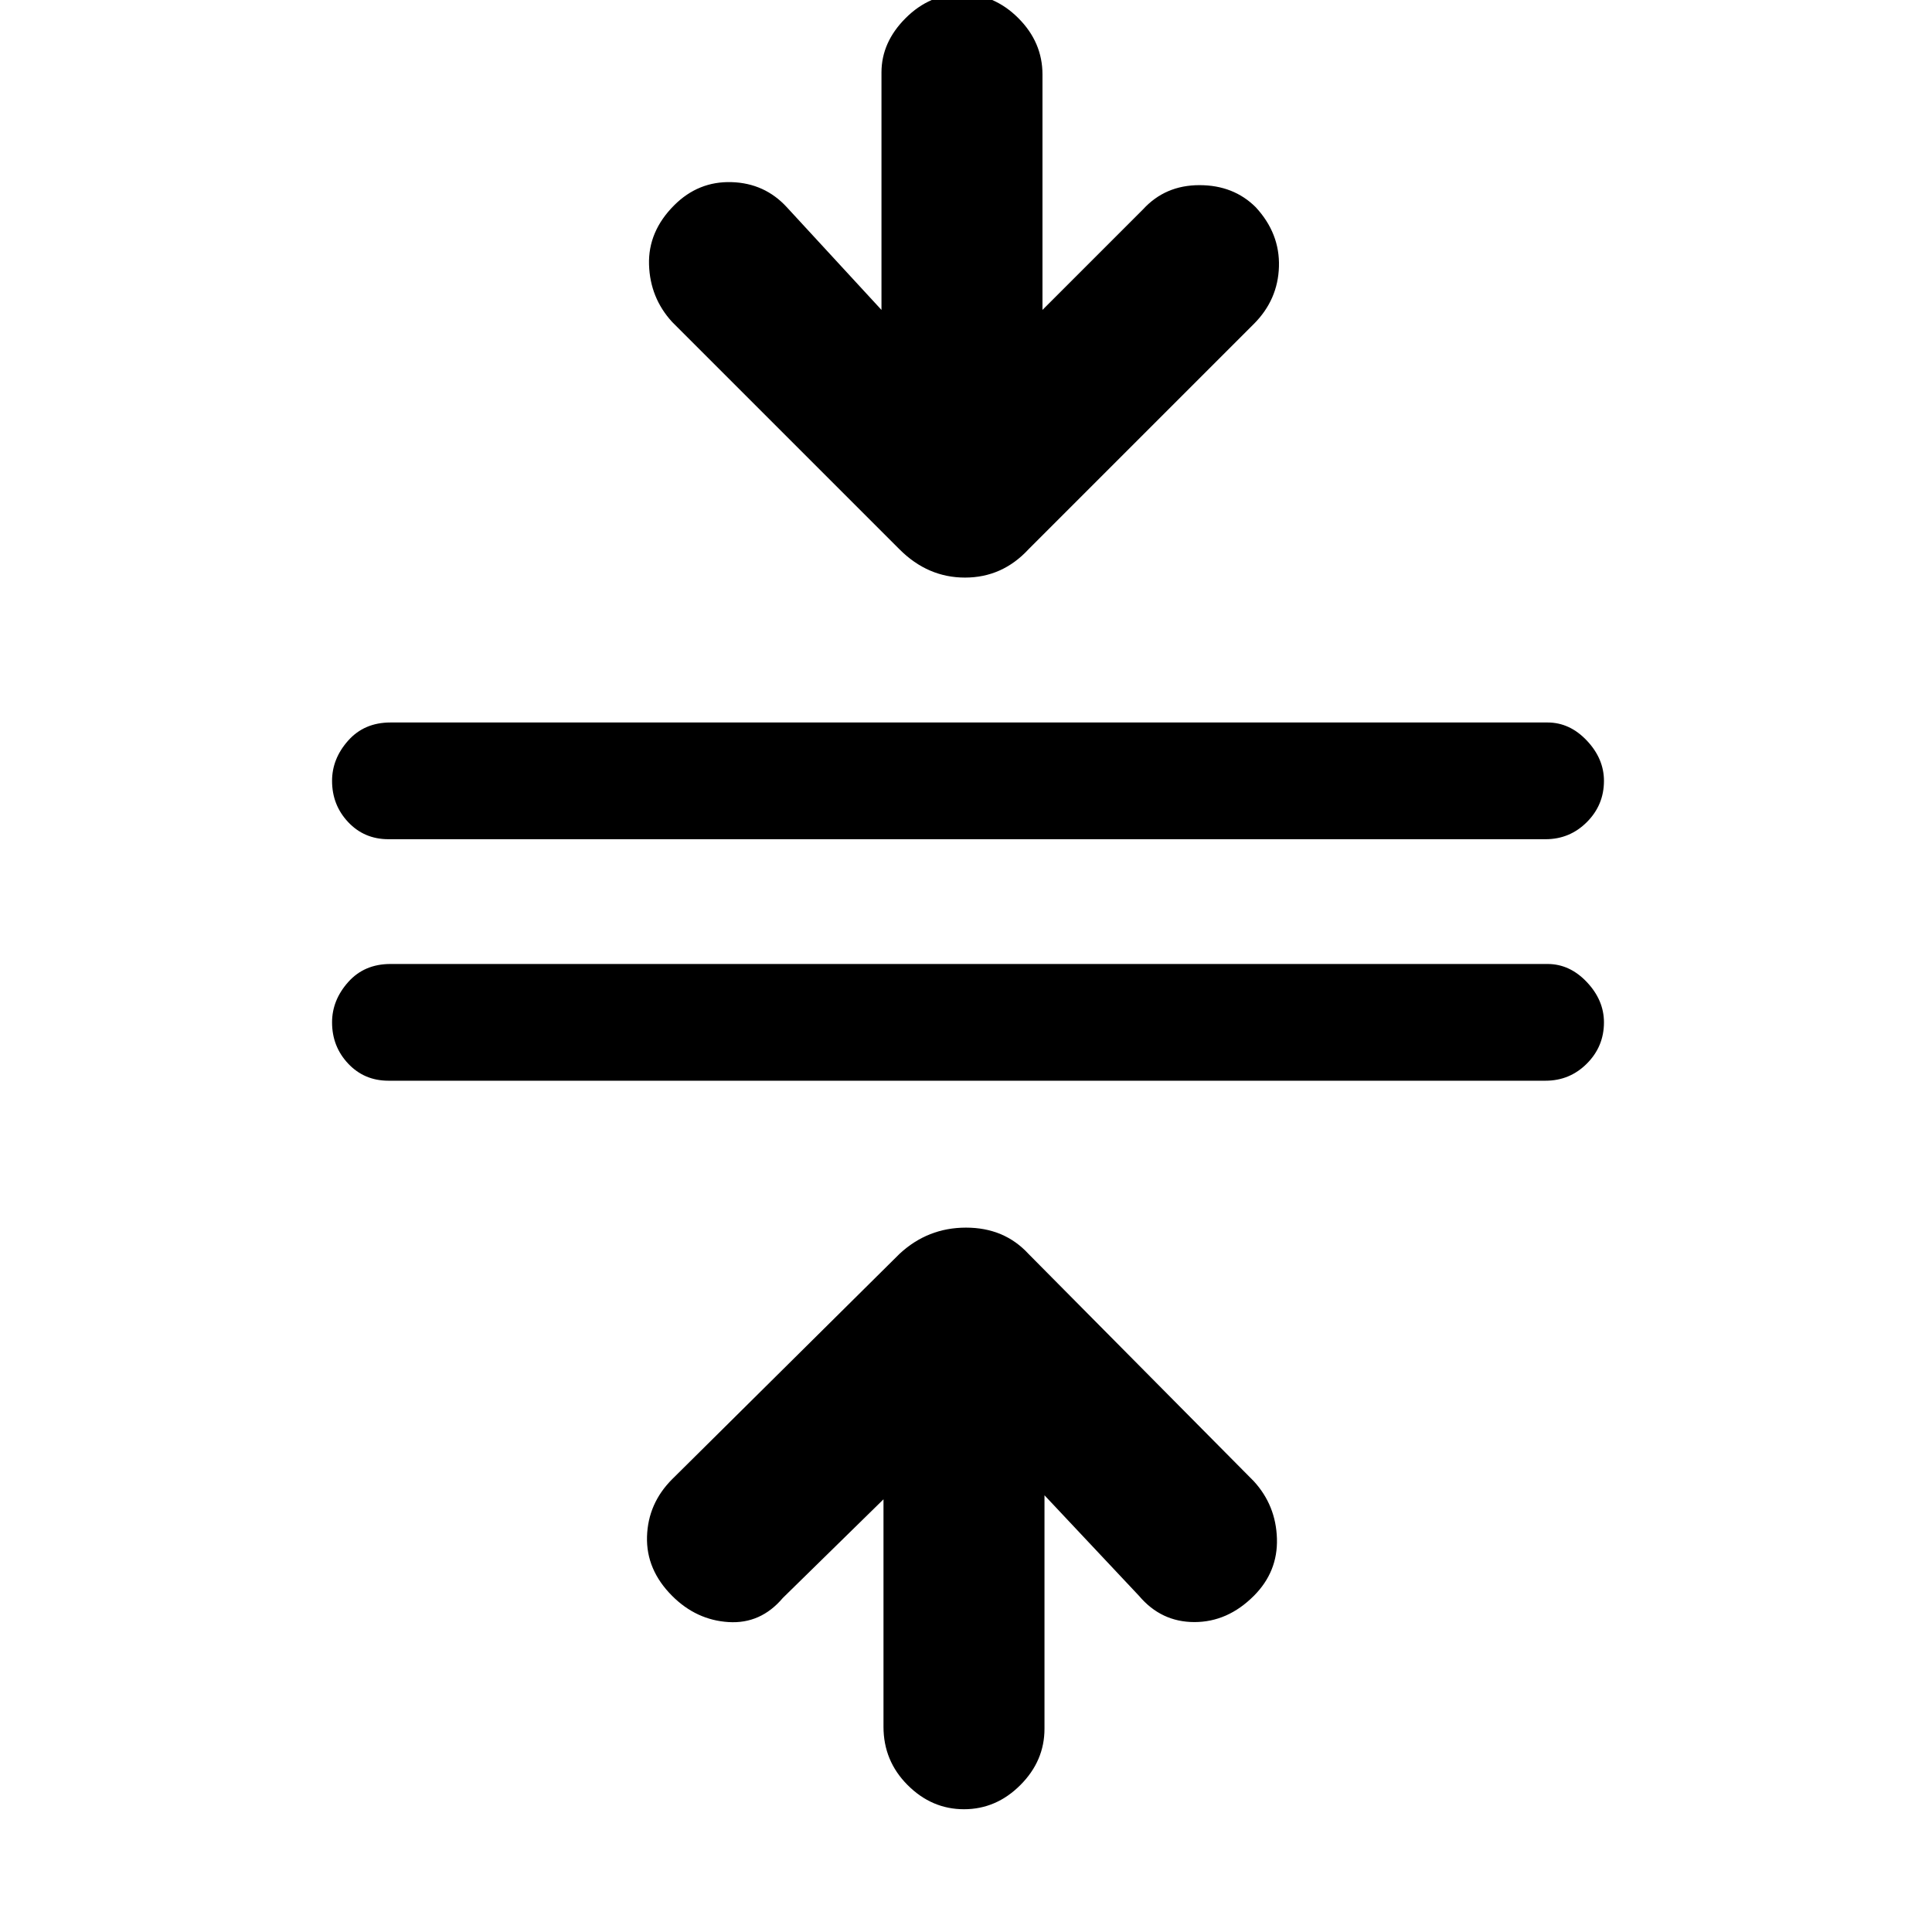 <svg xmlns="http://www.w3.org/2000/svg" height="48" width="48"><path d="M23.95 44.95Q23.15 44.95 22.55 44.35Q21.95 43.75 21.95 42.9V37.25L19.45 39.7Q18.9 40.35 18.1 40.3Q17.3 40.25 16.7 39.65Q16.05 39 16.075 38.175Q16.1 37.35 16.7 36.75L22.35 31.15Q23.05 30.5 24 30.5Q24.95 30.5 25.55 31.15L31.15 36.8Q31.7 37.4 31.725 38.225Q31.75 39.05 31.15 39.65Q30.5 40.3 29.675 40.3Q28.85 40.3 28.3 39.65L25.95 37.15V42.95Q25.95 43.75 25.35 44.35Q24.75 44.95 23.95 44.95ZM9.65 26.85Q9.05 26.85 8.65 26.425Q8.25 26 8.25 25.4Q8.25 24.85 8.65 24.4Q9.05 23.95 9.7 23.95H38.45Q39 23.95 39.425 24.4Q39.85 24.85 39.85 25.4Q39.85 26 39.425 26.425Q39 26.85 38.4 26.85ZM9.65 20.85Q9.05 20.85 8.65 20.425Q8.25 20 8.25 19.4Q8.25 18.85 8.65 18.4Q9.05 17.95 9.7 17.95H38.45Q39 17.95 39.425 18.4Q39.85 18.85 39.85 19.4Q39.85 20 39.425 20.425Q39 20.85 38.4 20.85ZM22.35 13.65 16.7 8Q16.15 7.4 16.125 6.575Q16.1 5.75 16.75 5.1Q17.35 4.5 18.175 4.525Q19 4.55 19.55 5.15L21.9 7.7V1.8Q21.9 1.05 22.5 0.45Q23.1 -0.15 23.9 -0.15Q24.7 -0.15 25.3 0.45Q25.9 1.05 25.9 1.85V7.7L28.4 5.2Q28.95 4.6 29.8 4.6Q30.65 4.6 31.2 5.15Q31.8 5.8 31.775 6.625Q31.75 7.45 31.15 8.05L25.55 13.65Q24.9 14.35 23.975 14.35Q23.05 14.35 22.35 13.65Z"/></svg>